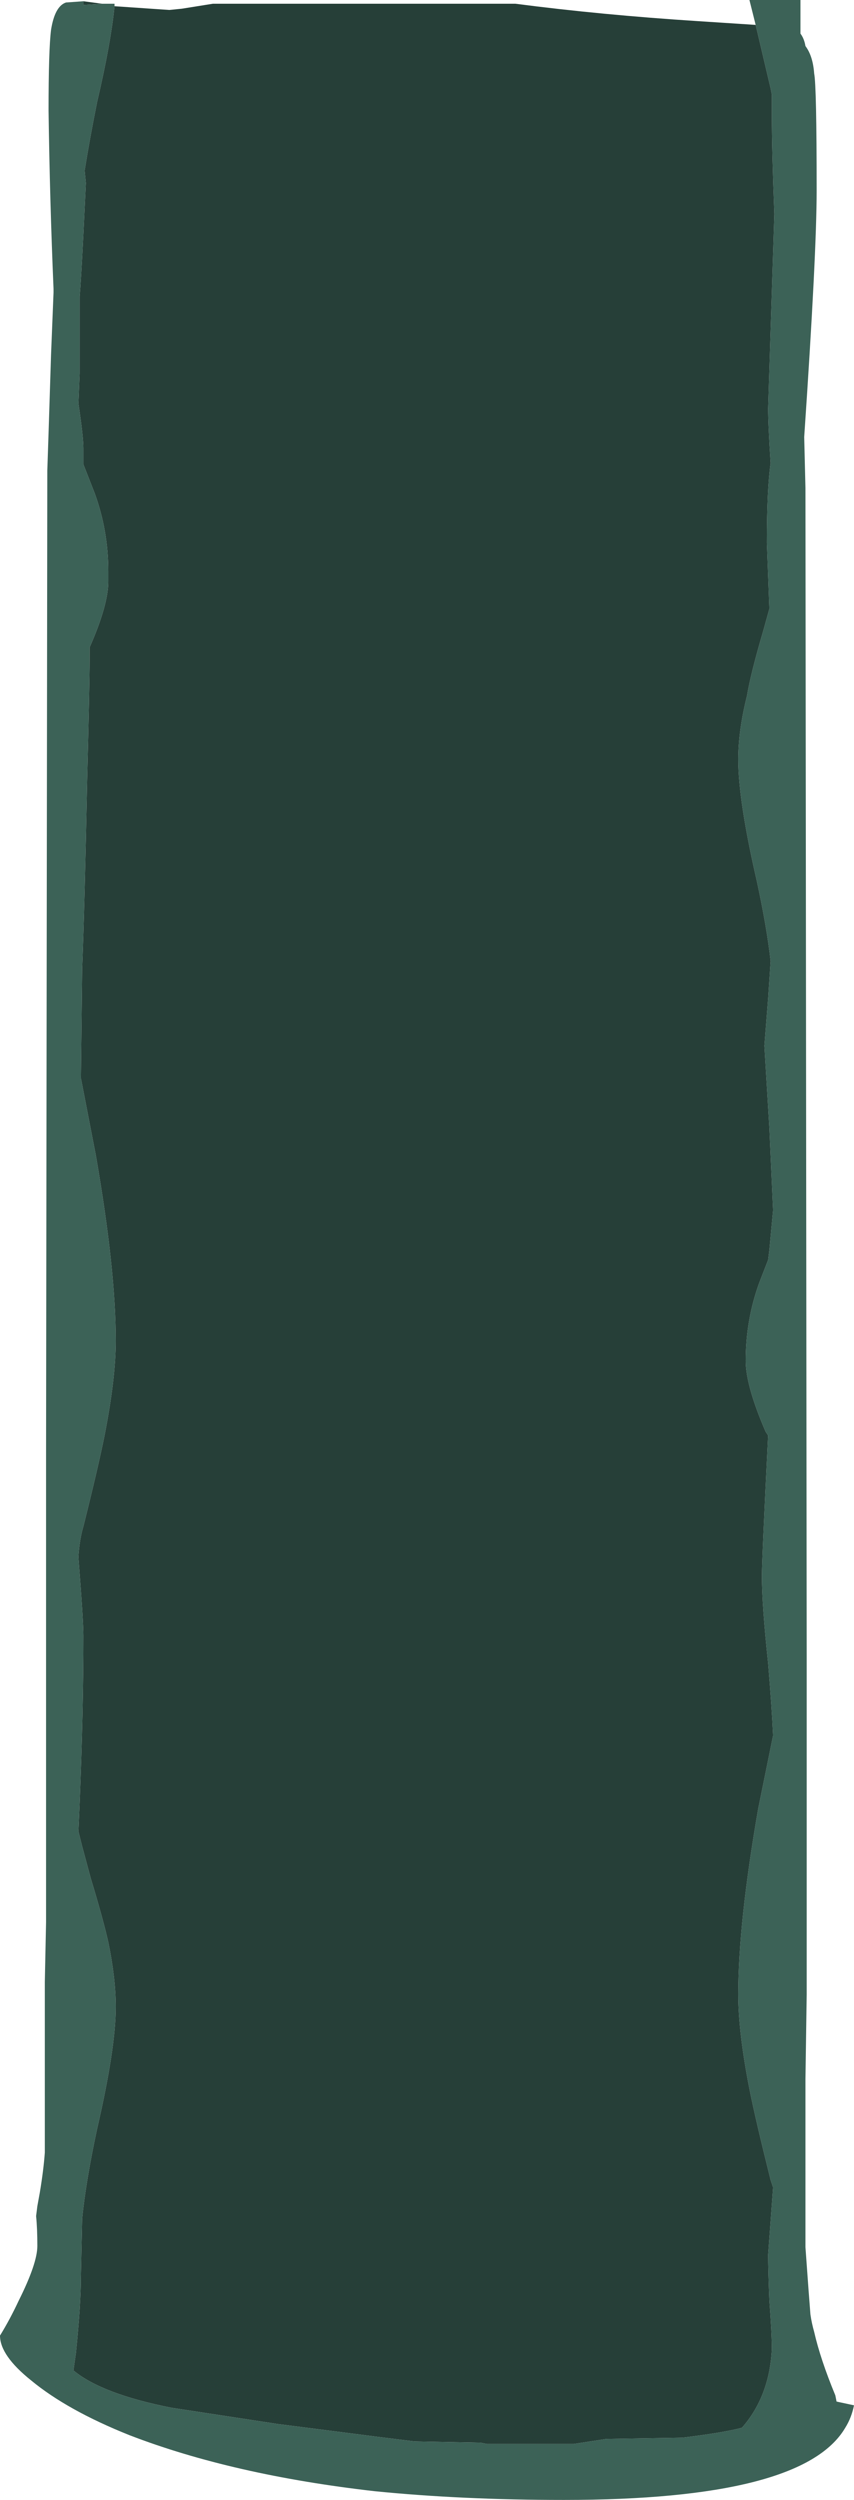 <?xml version="1.0" encoding="UTF-8" standalone="no"?>
<svg xmlns:ffdec="https://www.free-decompiler.com/flash" xmlns:xlink="http://www.w3.org/1999/xlink" ffdec:objectType="frame" height="702.8px" width="240.1px" xmlns="http://www.w3.org/2000/svg">
  <g transform="matrix(1.0, 0.0, 0.0, 1.0, 120.05, 351.4)">
    <use ffdec:characterId="250" height="100.4" transform="matrix(7.0, 0.0, 0.0, 7.0, -120.05, -351.4)" width="34.3" xlink:href="#shape0"/>
  </g>
  <defs>
    <g id="shape0" transform="matrix(1.0, 0.0, 0.0, 1.0, 17.15, 50.2)">
      <path d="M13.2 -49.2 L12.95 -50.2 15.0 -50.2 15.0 -48.85 Q15.15 -48.65 15.2 -48.35 15.5 -47.95 15.55 -47.25 15.65 -46.75 15.65 -42.55 15.65 -40.0 15.15 -32.65 L15.2 -30.6 15.25 16.25 15.25 29.9 15.2 33.3 15.2 40.05 Q15.35 42.15 15.4 42.75 15.45 43.1 15.55 43.45 15.8 44.55 16.4 46.0 L16.45 46.25 17.15 46.4 Q17.05 46.9 16.8 47.3 15.1 50.2 5.5 50.2 1.4 50.2 -2.1 49.85 -7.8 49.2 -11.95 47.6 -14.45 46.6 -15.9 45.4 -17.15 44.4 -17.15 43.6 -16.75 42.95 -16.4 42.2 -15.65 40.7 -15.65 40.0 -15.65 39.3 -15.7 38.8 L-15.65 38.4 -15.55 37.85 Q-15.4 36.95 -15.35 36.25 -15.35 33.7 -15.35 29.4 L-15.3 27.0 -15.3 8.35 -15.25 -31.3 -15.2 -32.8 -15.1 -35.95 -15.0 -38.45 -15.0 -38.6 Q-15.15 -42.15 -15.2 -45.75 -15.2 -48.2 -15.1 -49.0 -14.95 -49.95 -14.5 -50.1 L-13.8 -50.15 -13.8 -50.0 -13.05 -50.05 -12.55 -50.05 -12.55 -49.95 Q-12.7 -48.45 -13.25 -46.1 -13.55 -44.6 -13.75 -43.35 L-13.7 -42.85 -13.8 -40.8 Q-13.9 -38.85 -13.95 -38.3 L-13.95 -35.2 -14.0 -34.0 Q-13.8 -32.65 -13.8 -32.2 L-13.8 -31.55 -13.35 -30.4 Q-12.8 -28.9 -12.8 -27.25 L-12.8 -26.85 Q-12.8 -25.9 -13.55 -24.2 L-13.55 -23.65 Q-13.55 -22.8 -13.65 -18.85 -13.75 -13.85 -13.85 -11.3 L-13.9 -6.9 -13.3 -3.8 Q-12.5 0.8 -12.5 3.65 -12.5 5.15 -12.95 7.45 -13.2 8.7 -13.8 11.1 -13.95 11.6 -14.0 12.3 L-14.0 12.35 Q-13.8 14.9 -13.8 15.5 -13.8 18.5 -13.95 22.2 L-14.0 23.35 -13.85 23.95 -13.5 25.25 Q-13.0 26.9 -12.8 27.8 -12.5 29.25 -12.5 30.4 -12.5 32.05 -13.25 35.3 -13.7 37.4 -13.85 38.9 L-13.9 41.2 Q-13.9 42.35 -14.1 44.3 L-14.2 45.0 Q-13.05 45.95 -10.25 46.5 L-6.0 47.15 -2.1 47.65 -0.5 47.85 2.15 47.9 2.4 47.95 5.9 47.95 7.2 47.75 10.25 47.7 Q11.9 47.5 12.65 47.3 13.75 46.05 13.85 44.15 13.85 43.5 13.75 42.2 13.7 40.95 13.7 40.35 L13.9 37.65 13.8 37.35 Q13.2 34.95 12.95 33.7 12.5 31.4 12.5 29.9 12.5 27.05 13.3 22.45 L13.9 19.5 Q13.85 18.4 13.7 16.6 13.45 14.25 13.45 13.1 13.45 12.45 13.7 7.45 L13.6 7.3 Q12.8 5.45 12.8 4.45 12.8 2.8 13.35 1.3 L13.7 0.4 13.75 0.0 13.9 -1.6 13.75 -4.9 13.55 -8.2 13.7 -10.1 13.8 -11.6 Q13.65 -12.95 13.25 -14.8 12.5 -18.05 12.5 -19.7 12.5 -20.85 12.85 -22.25 13.0 -23.15 13.5 -24.85 L13.75 -25.75 13.65 -28.4 Q13.65 -30.55 13.8 -31.6 13.7 -33.15 13.7 -33.8 L13.95 -41.6 Q13.85 -44.2 13.85 -45.55 13.85 -46.0 13.85 -46.4 L13.8 -46.65 13.2 -49.2 M15.05 -40.75 L15.05 -40.75" fill="#3c6257" fill-rule="evenodd" stroke="none"/>
      <path d="M15.05 -40.75 L15.05 -40.75" fill="#669999" fill-rule="evenodd" stroke="none"/>
      <path d="M-13.8 -50.15 L-13.05 -50.05 -13.8 -50.0 -13.8 -50.15 M-12.55 -49.95 L-10.35 -49.8 -9.85 -49.85 -8.6 -50.05 3.55 -50.05 Q7.0 -49.6 10.9 -49.35 L13.2 -49.2 13.8 -46.65 13.85 -46.4 Q13.85 -46.0 13.85 -45.55 13.85 -44.2 13.95 -41.6 L13.7 -33.8 Q13.7 -33.15 13.8 -31.6 13.65 -30.55 13.65 -28.4 L13.75 -25.75 13.5 -24.85 Q13.0 -23.15 12.85 -22.25 12.5 -20.85 12.5 -19.7 12.5 -18.05 13.25 -14.8 13.65 -12.95 13.8 -11.6 L13.7 -10.1 13.55 -8.2 13.75 -4.9 13.9 -1.6 13.75 0.0 13.7 0.4 13.35 1.3 Q12.8 2.8 12.8 4.45 12.8 5.45 13.6 7.3 L13.7 7.45 Q13.45 12.45 13.45 13.1 13.45 14.25 13.7 16.6 13.85 18.4 13.9 19.5 L13.3 22.45 Q12.5 27.05 12.5 29.9 12.5 31.4 12.95 33.7 13.2 34.95 13.8 37.35 L13.9 37.65 13.7 40.35 Q13.7 40.95 13.75 42.2 13.85 43.5 13.85 44.15 13.75 46.05 12.65 47.3 11.9 47.5 10.25 47.7 L7.2 47.75 5.9 47.95 2.4 47.95 2.15 47.9 -0.5 47.85 -2.1 47.65 -6.0 47.15 -10.25 46.5 Q-13.05 45.95 -14.2 45.0 L-14.1 44.3 Q-13.9 42.35 -13.9 41.2 L-13.85 38.9 Q-13.7 37.4 -13.25 35.3 -12.5 32.05 -12.5 30.4 -12.5 29.25 -12.8 27.8 -13.0 26.9 -13.5 25.25 L-13.85 23.95 -14.0 23.35 -13.95 22.2 Q-13.8 18.5 -13.8 15.5 -13.8 14.9 -14.0 12.35 L-14.0 12.3 Q-13.95 11.6 -13.8 11.1 -13.2 8.7 -12.95 7.45 -12.5 5.15 -12.5 3.65 -12.5 0.8 -13.3 -3.8 L-13.9 -6.9 -13.85 -11.3 Q-13.75 -13.85 -13.65 -18.85 -13.55 -22.8 -13.55 -23.65 L-13.55 -24.2 Q-12.8 -25.9 -12.8 -26.85 L-12.8 -27.25 Q-12.8 -28.9 -13.35 -30.4 L-13.8 -31.55 -13.8 -32.2 Q-13.8 -32.65 -14.0 -34.0 L-13.95 -35.2 -13.95 -38.3 Q-13.9 -38.85 -13.8 -40.8 L-13.7 -42.85 -13.75 -43.35 Q-13.55 -44.6 -13.25 -46.1 -12.7 -48.45 -12.55 -49.95" fill="#263f38" fill-rule="evenodd" stroke="none"/>
    </g>
  </defs>
</svg>
